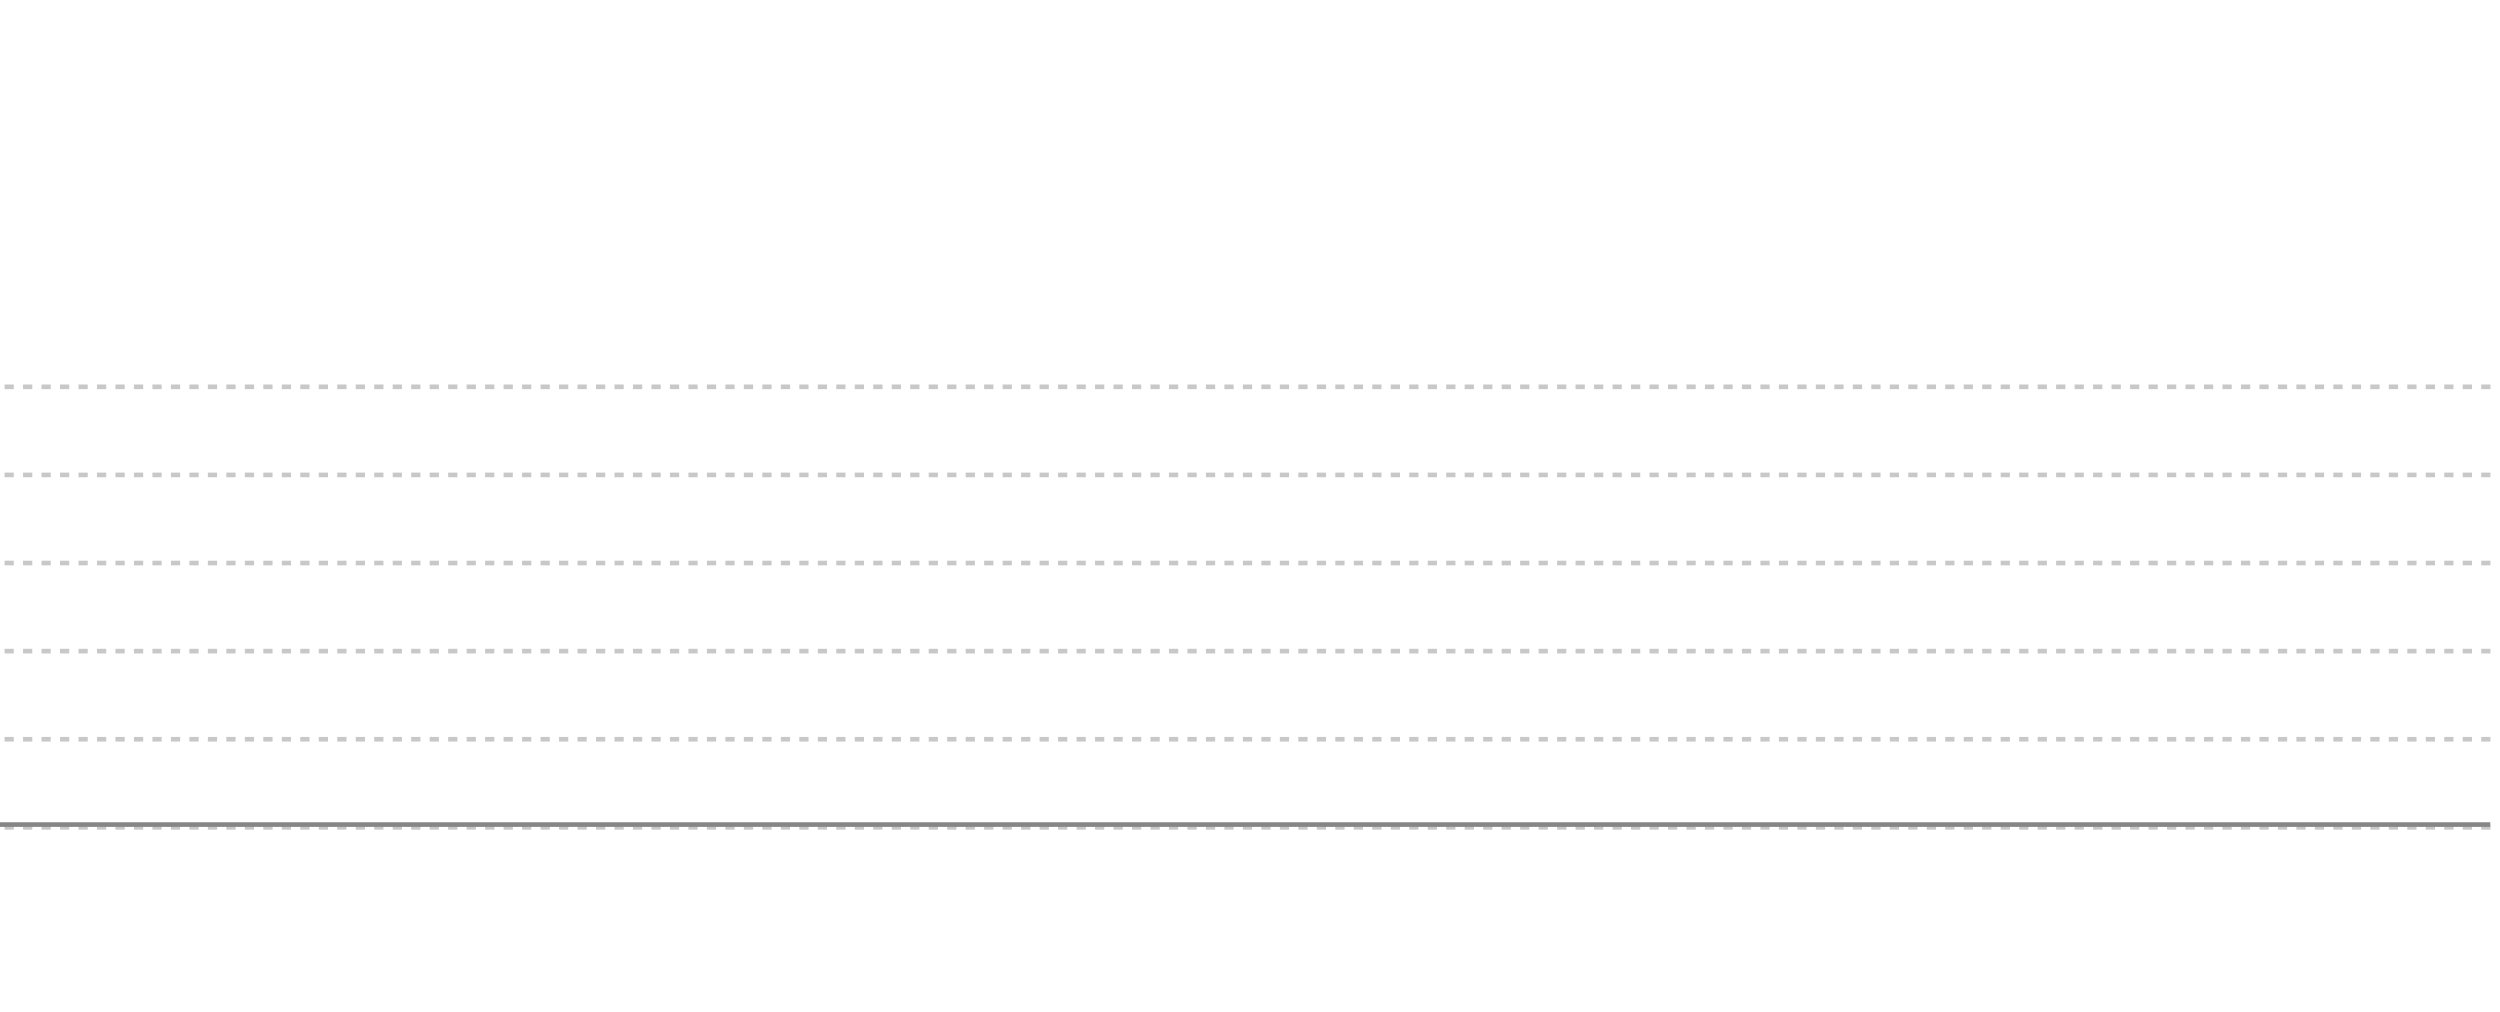 <svg width="257" height="104" viewBox="0 0 257 104" fill="none" xmlns="http://www.w3.org/2000/svg">
<line x1="0.469" y1="39.765" x2="256.469" y2="39.765" stroke="#C8C8C8" stroke-width="0.477" stroke-dasharray="0.95 0.95"/>
<line x1="0.469" y1="48.822" x2="256.469" y2="48.822" stroke="#C8C8C8" stroke-width="0.477" stroke-dasharray="0.95 0.95"/>
<line x1="0.469" y1="57.879" x2="256.469" y2="57.879" stroke="#C8C8C8" stroke-width="0.477" stroke-dasharray="0.95 0.95"/>
<line x1="0.469" y1="66.936" x2="256.469" y2="66.936" stroke="#C8C8C8" stroke-width="0.477" stroke-dasharray="0.95 0.95"/>
<line x1="0.469" y1="75.994" x2="256.469" y2="75.994" stroke="#C8C8C8" stroke-width="0.477" stroke-dasharray="0.95 0.95"/>
<line x1="0.469" y1="85.051" x2="256.469" y2="85.051" stroke="#C8C8C8" stroke-width="0.477" stroke-dasharray="0.95 0.95"/>
<line y1="84.765" x2="256" y2="84.765" stroke="#868686" stroke-width="0.477"/>
</svg>
